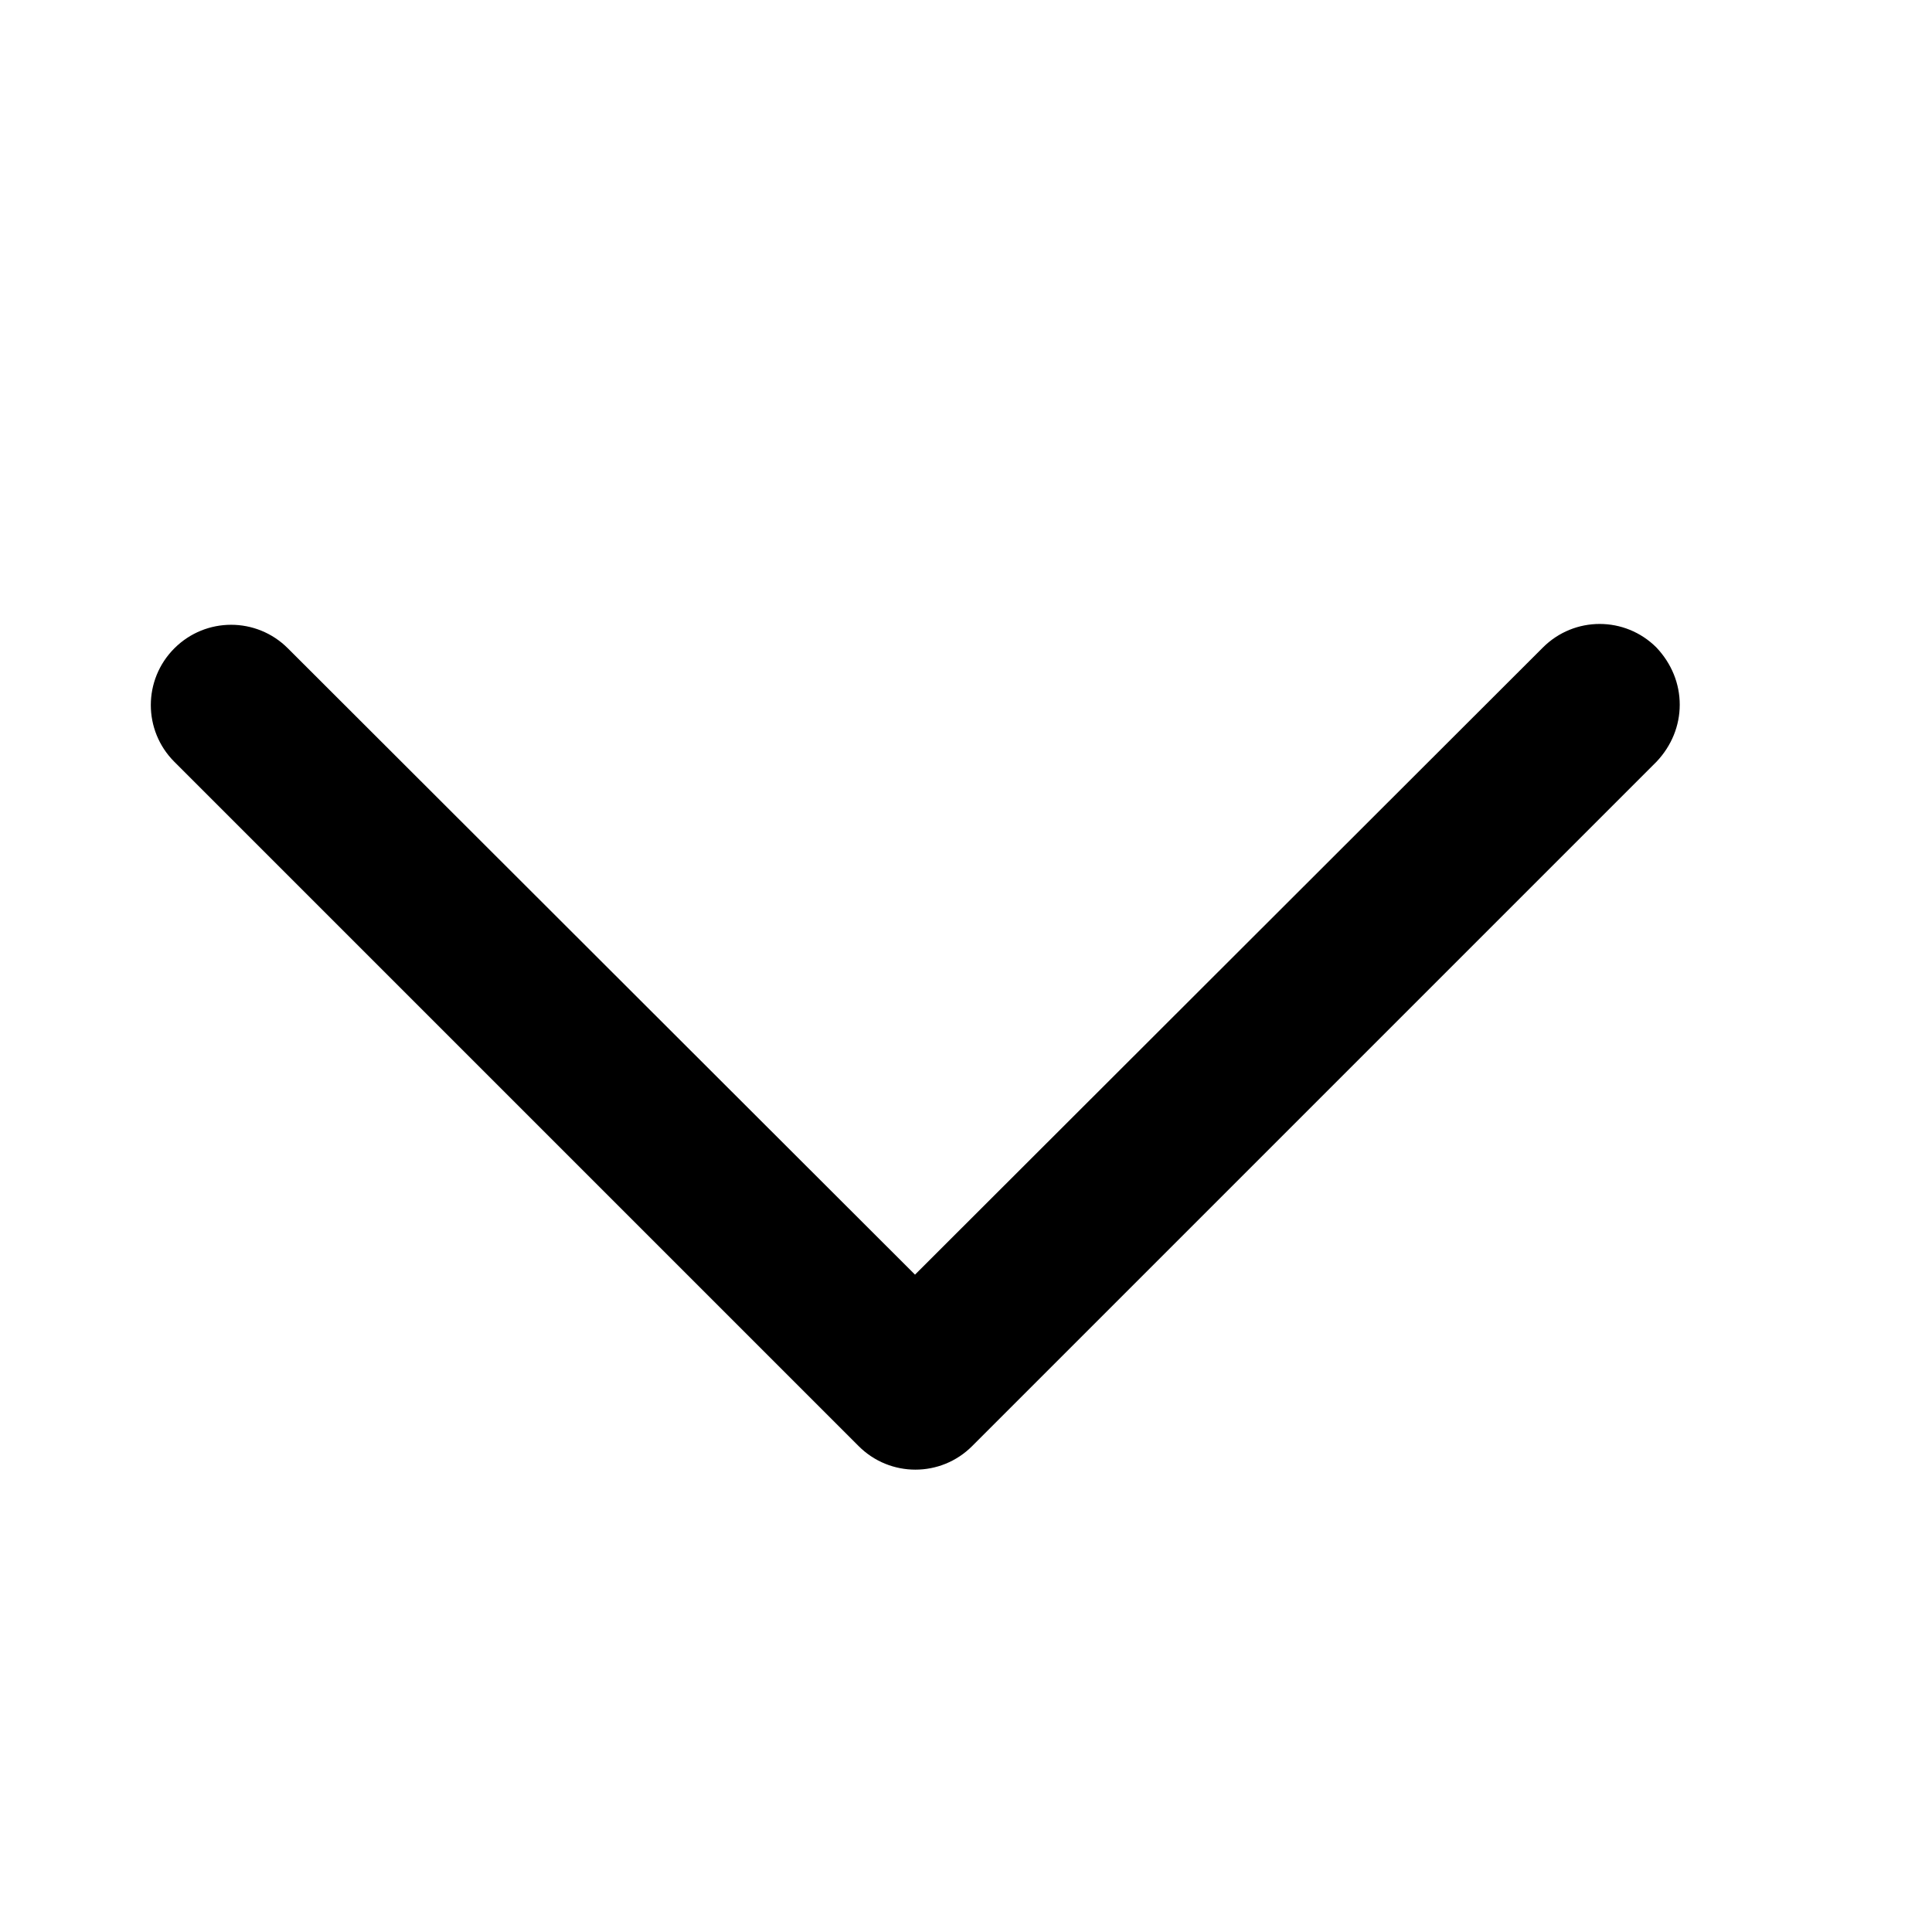 <svg width="28" height="28" viewBox="0 0 28 28" fill="none" xmlns="http://www.w3.org/2000/svg">
<path d="M24.344 10.213C24.344 10.516 24.227 10.808 24.006 11.041L14.089 20.958C13.634 21.413 12.899 21.413 12.444 20.958L2.527 11.041C2.072 10.586 2.072 9.851 2.527 9.396C2.982 8.941 3.717 8.941 4.172 9.396L13.261 18.473L22.361 9.384C22.816 8.929 23.551 8.929 24.006 9.384C24.227 9.618 24.344 9.909 24.344 10.213Z" fill="black"/>
</svg>
